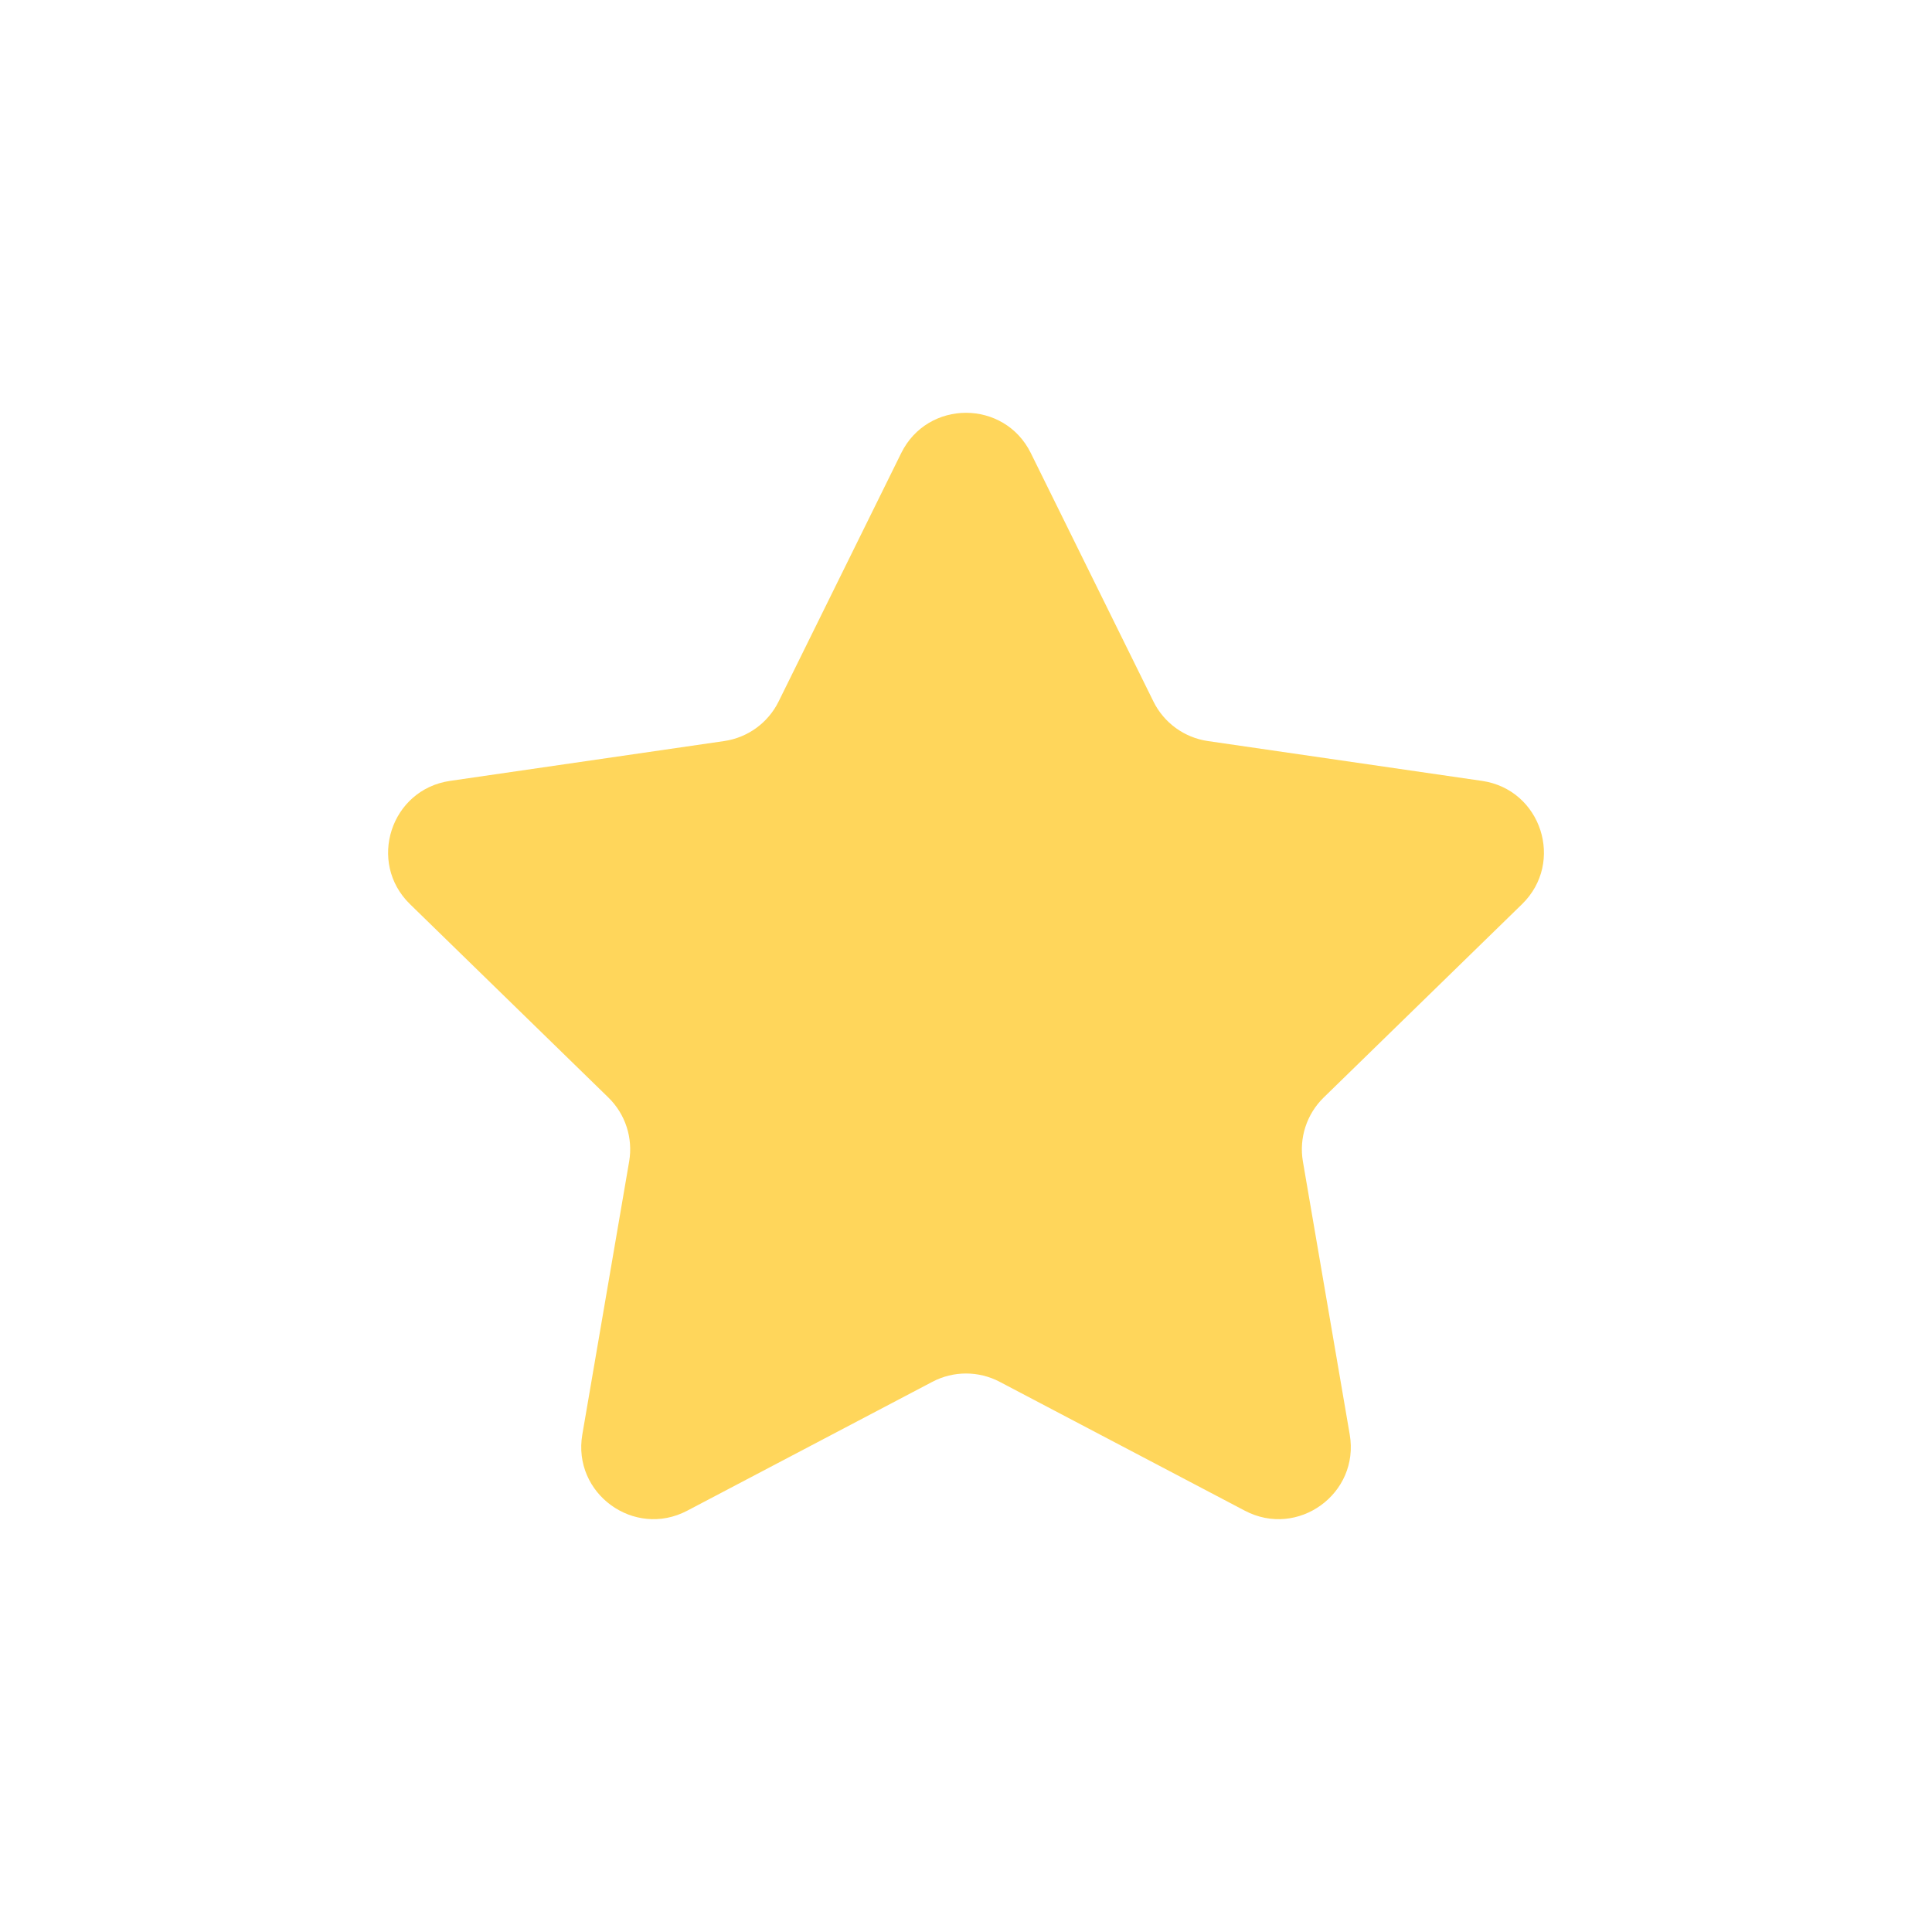 <?xml version="1.0" encoding="UTF-8"?>
<svg width="752pt" height="752pt" version="1.1" viewBox="0 0 752 752" xmlns="http://www.w3.org/2000/svg">
 <path d="m592.43 351.93c16.695-16.277 7.484-44.633-15.59-47.984l-106.7-15.504c-9.164-1.332-17.086-7.086-21.184-15.391l-47.723-96.691c-10.32-20.91-40.137-20.91-50.453 0l-47.719 96.691c-4.098 8.305-12.02 14.059-21.184 15.391l-106.7 15.504c-23.074 3.352-32.289 31.711-15.59 47.984l77.211 75.262c6.629 6.461 9.656 15.773 8.09 24.902l-18.227 106.27c-3.941 22.98 20.18 40.508 40.82 29.656l95.441-50.176c8.195-4.309 17.988-4.309 26.184 0l95.441 50.176c20.637 10.852 44.762-6.676 40.816-29.656l-18.227-106.27c-1.566-9.125 1.461-18.438 8.09-24.902z" fill="#ffd65b"/>
</svg>
